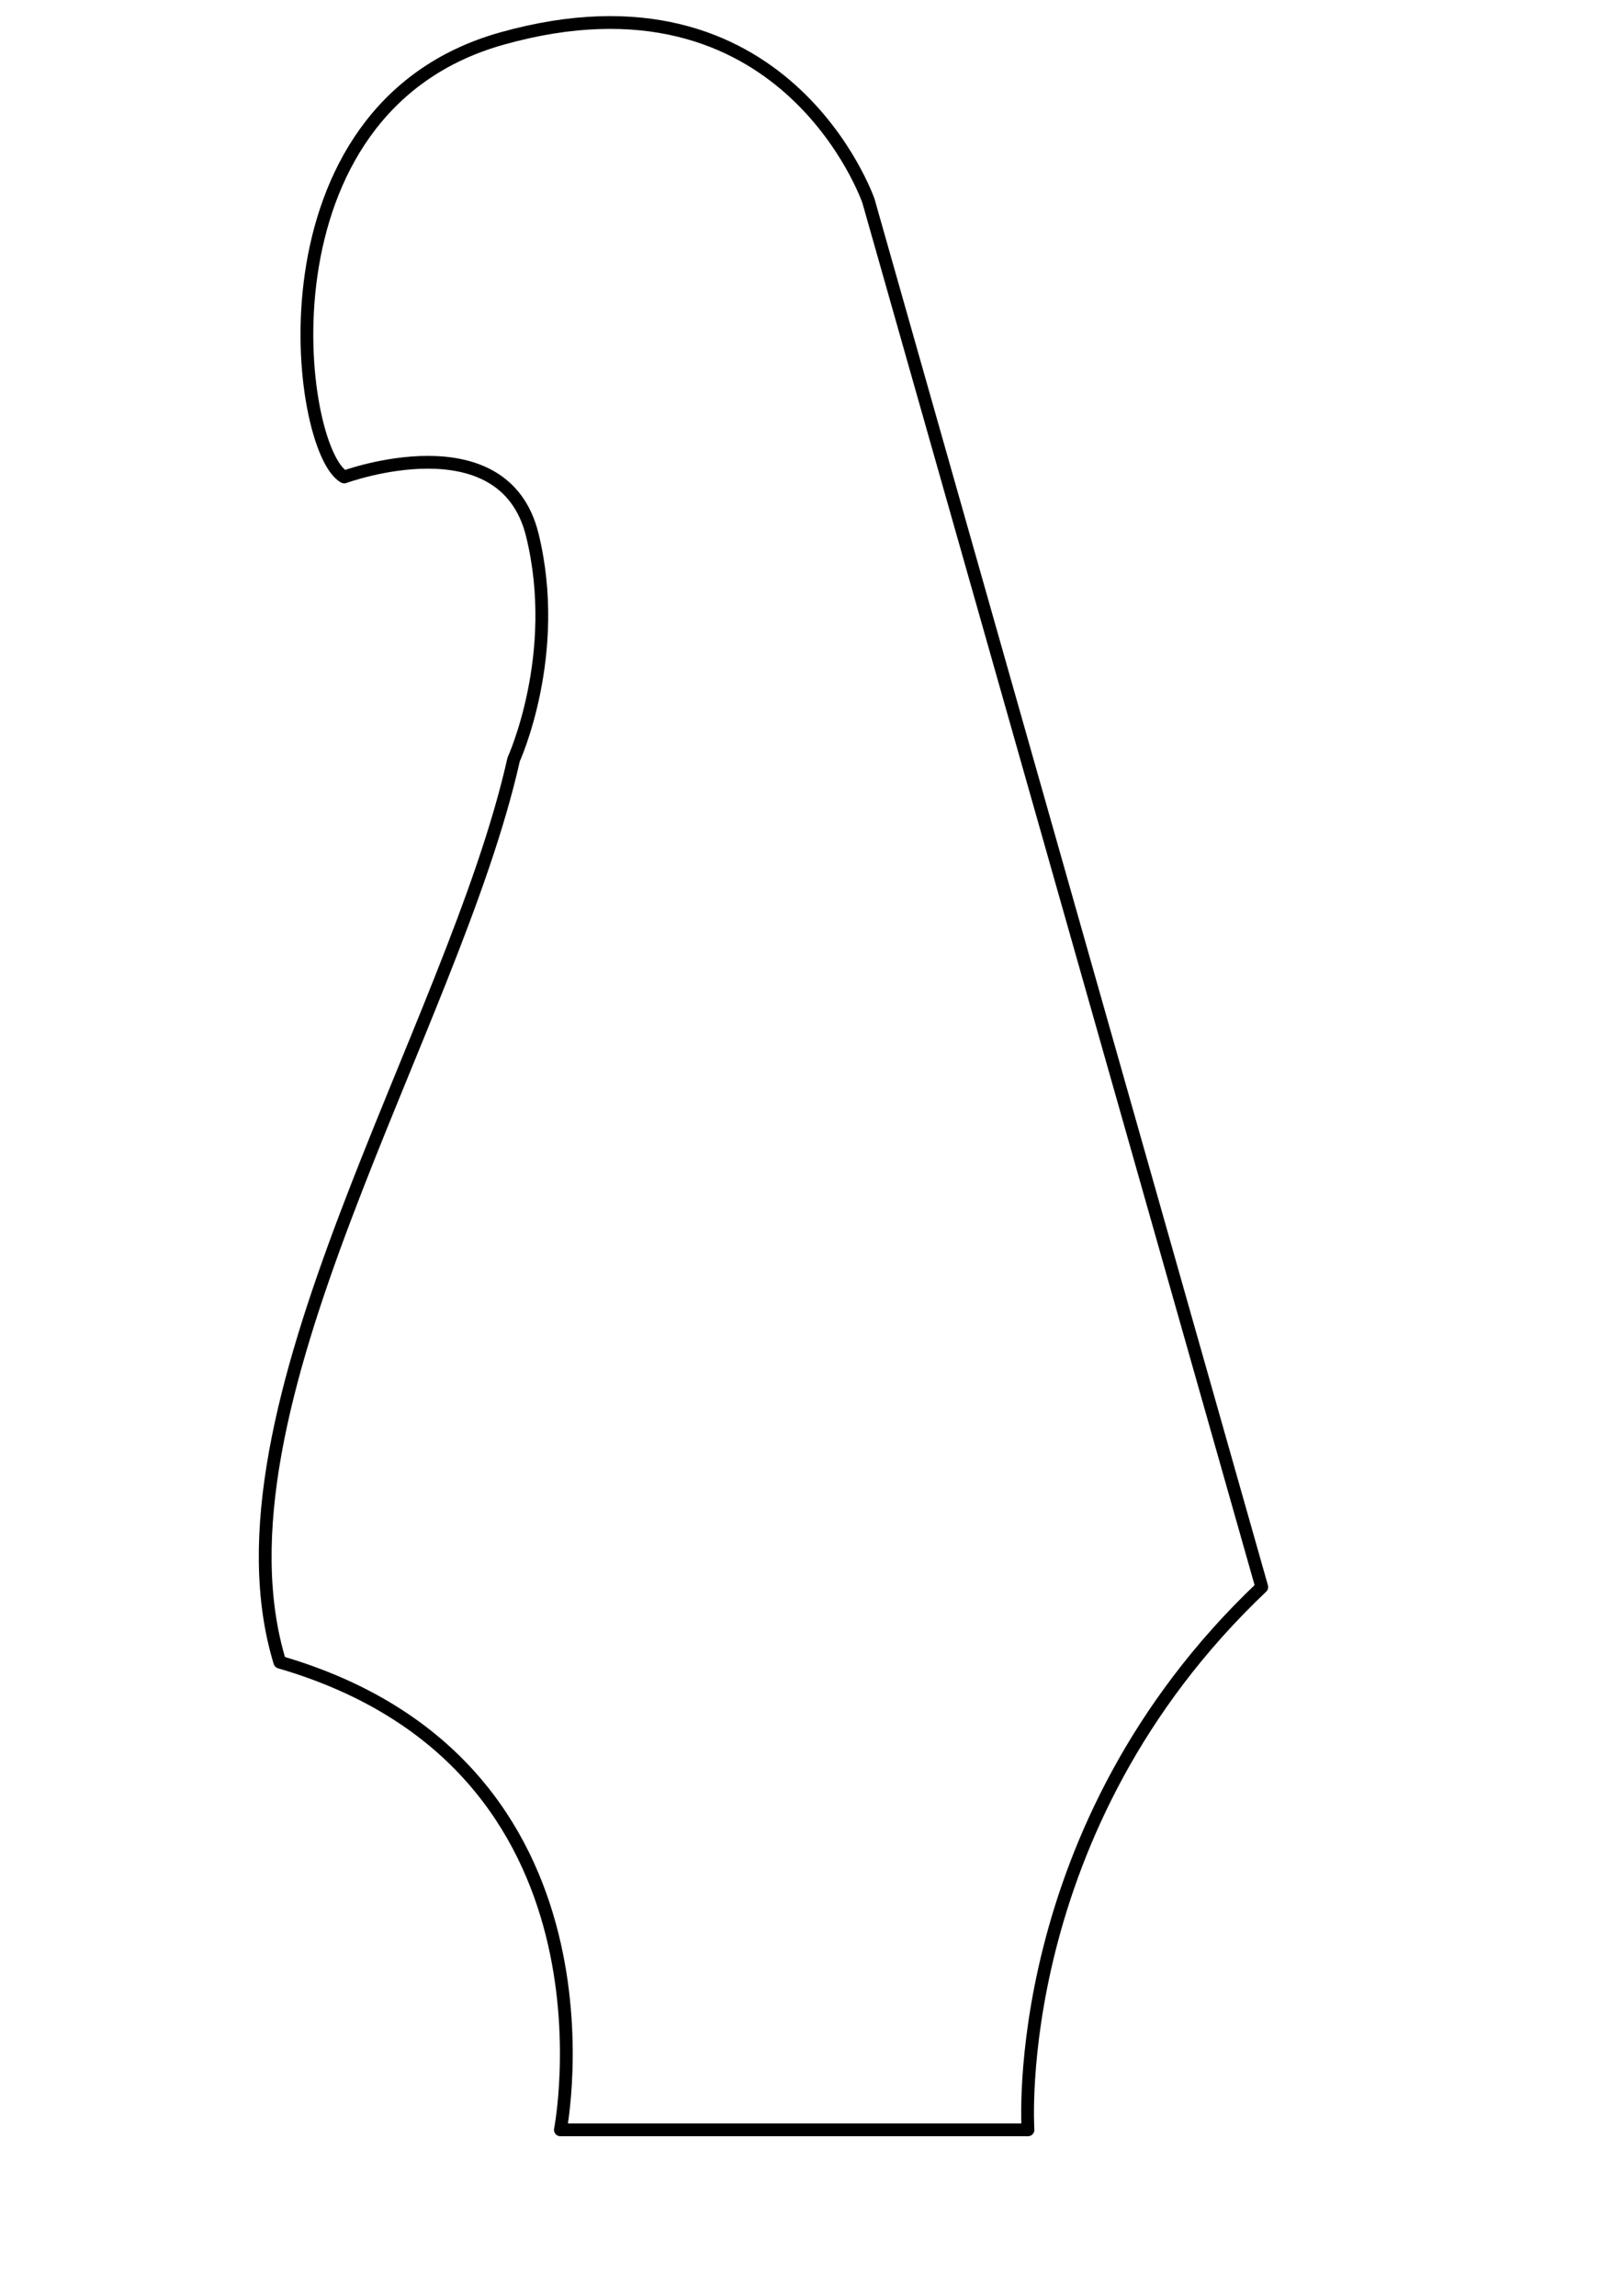 <?xml version="1.0" encoding="UTF-8" standalone="no"?>
<!-- Created with Inkscape (http://www.inkscape.org/) -->
<svg xmlns:dc="http://purl.org/dc/elements/1.1/" xmlns:cc="http://web.resource.org/cc/" xmlns:rdf="http://www.w3.org/1999/02/22-rdf-syntax-ns#" xmlns:svg="http://www.w3.org/2000/svg" xmlns="http://www.w3.org/2000/svg" xmlns:sodipodi="http://inkscape.sourceforge.net/DTD/sodipodi-0.dtd" xmlns:inkscape="http://www.inkscape.org/namespaces/inkscape" sodipodi:docname="washburn_headstock_n.svg" sodipodi:docbase="/home/greycat/wikipedia/headstocks" height="297mm" width="210mm" inkscape:version="0.41+cvs" sodipodi:version="0.32" id="svg2">
  <defs id="defs5"/>
  <sodipodi:namedview inkscape:current-layer="svg2" inkscape:window-y="25" inkscape:window-x="0" inkscape:cy="529.15537" inkscape:cx="299.57092" inkscape:zoom="0.46228330" id="base" pagecolor="#ffffff" bordercolor="#666666" borderopacity="1.0" inkscape:pageopacity="0.0" inkscape:pageshadow="2" inkscape:window-width="1016" inkscape:window-height="654"/>
  <path sodipodi:nodetypes="cccccccccc" id="path1267" d="M 274.046,1041.368 L 502.716,1041.368 C 502.716,1041.368 492.546,894.009 617.05,775.973 L 424.691,98.189 C 424.691,98.189 383.82,-19.992 245.52,18.825 C 123.01,53.125 144.882,220.283 168.328,233.219 C 168.328,233.219 246.329,204.578 260.326,261.606 C 274.665,320.026 251.18,371.367 251.18,371.367 C 221.453,503.995 99.115,689.217 136.845,812.699 C 308.978,862.785 274.046,1041.368 274.046,1041.368 z " style="stroke-dasharray:none;stroke-opacity:1;stroke-miterlimit:4;stroke-linejoin:round;stroke-linecap:round;stroke-width:6.25;stroke:#000000;fill-rule:evenodd;fill-opacity:0.75;fill:none"/>
</svg>